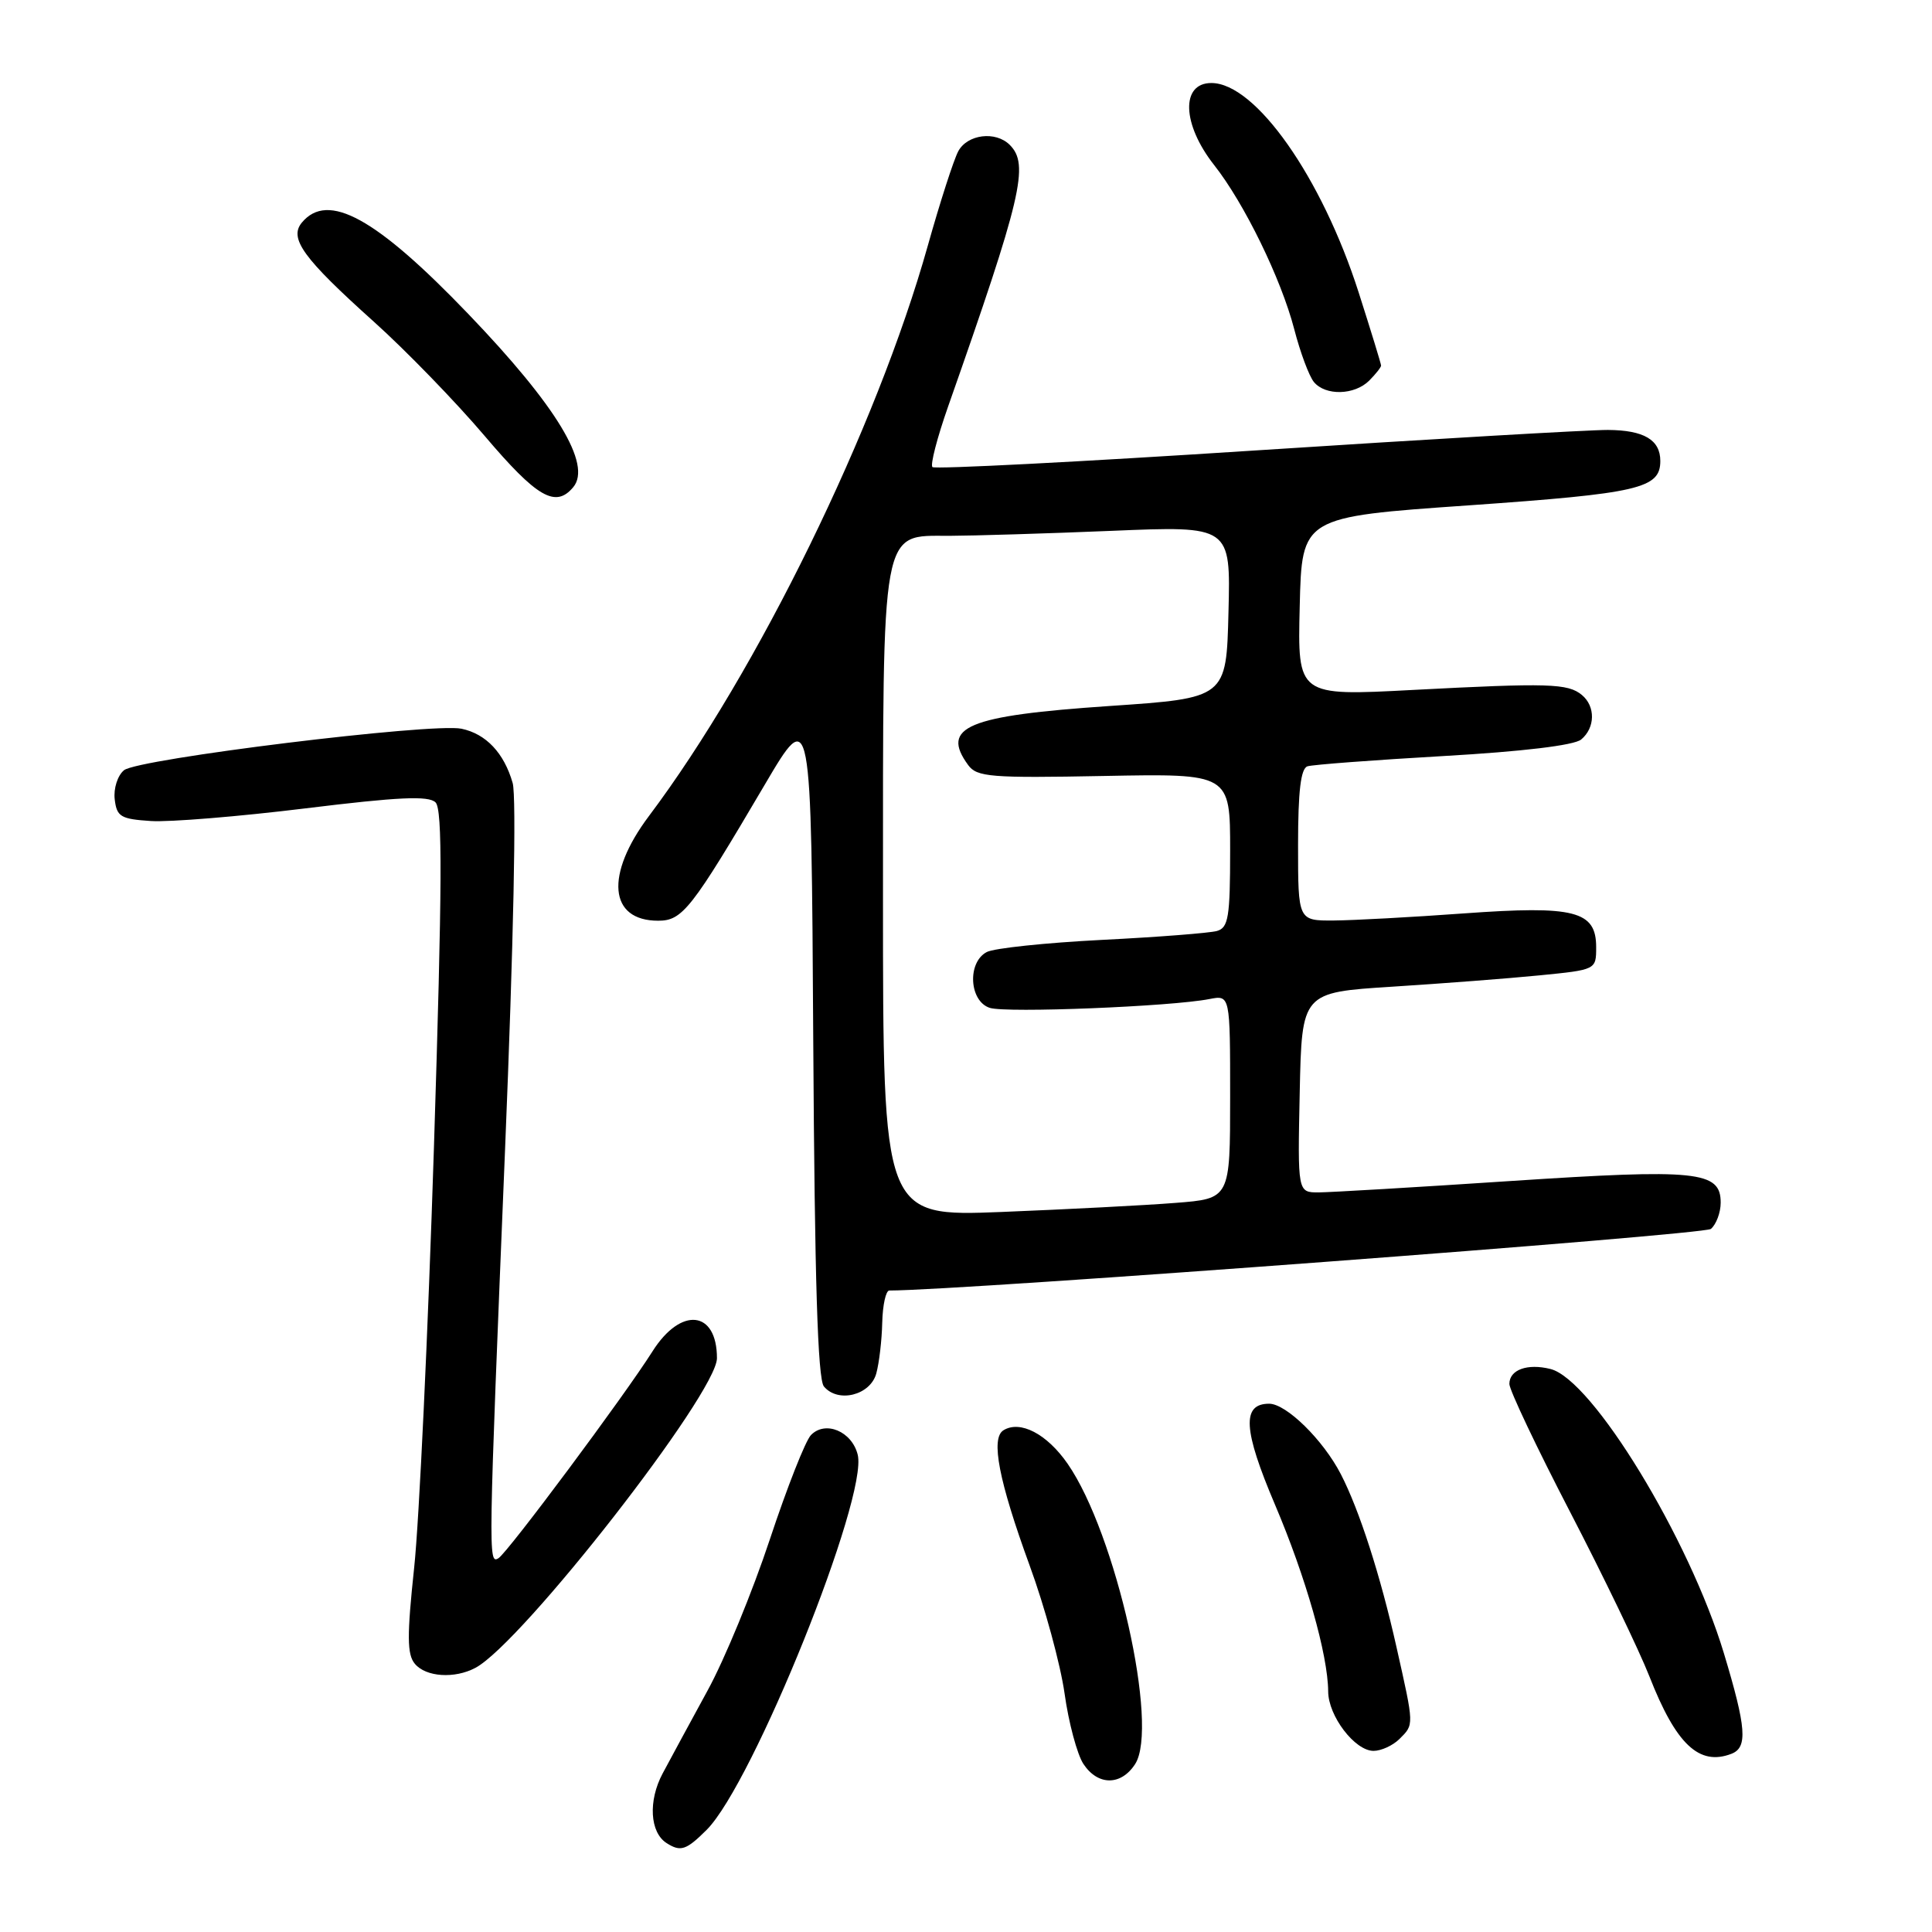 <?xml version="1.0" encoding="UTF-8" standalone="no"?>
<!DOCTYPE svg PUBLIC "-//W3C//DTD SVG 1.1//EN" "http://www.w3.org/Graphics/SVG/1.1/DTD/svg11.dtd" >
<svg xmlns="http://www.w3.org/2000/svg" xmlns:xlink="http://www.w3.org/1999/xlink" version="1.1" viewBox="0 0 256 256">
 <g >
 <path fill="currentColor"
d=" M 93.64 242.46 C 99.79 236.30 115.06 198.37 113.65 192.75 C 112.88 189.66 109.37 188.19 107.46 190.15 C 106.73 190.89 104.28 197.12 102.00 204.00 C 99.72 210.88 96.02 219.88 93.76 224.00 C 91.51 228.12 88.83 233.07 87.80 235.00 C 85.87 238.62 86.11 242.81 88.33 244.22 C 90.19 245.41 90.93 245.16 93.64 242.46 Z  M 150.41 233.75 C 153.61 228.79 147.86 203.18 141.47 193.96 C 138.73 190.00 135.18 188.15 132.96 189.52 C 131.25 190.58 132.34 196.21 136.43 207.43 C 138.43 212.88 140.51 220.52 141.06 224.39 C 141.60 228.27 142.73 232.46 143.55 233.72 C 145.46 236.63 148.54 236.64 150.41 233.75 Z  M 229.42 232.39 C 231.60 231.55 231.41 228.96 228.42 219.05 C 223.82 203.83 210.99 182.79 205.45 181.40 C 202.38 180.63 200.00 181.50 200.00 183.38 C 200.00 184.18 203.62 191.81 208.05 200.35 C 212.48 208.89 217.20 218.69 218.55 222.12 C 222.08 231.14 225.14 234.03 229.42 232.39 Z  M 185.43 230.43 C 187.39 228.47 187.40 228.75 185.04 218.24 C 182.92 208.78 180.12 200.08 177.67 195.34 C 175.33 190.80 170.44 186.00 168.17 186.00 C 164.52 186.00 164.72 189.45 168.95 199.39 C 173.02 208.96 175.96 219.27 175.99 224.12 C 176.00 227.38 179.53 232.00 182.00 232.00 C 183.02 232.00 184.56 231.29 185.43 230.43 Z  M 63.01 220.99 C 69.19 217.69 95.00 184.59 95.00 179.97 C 95.00 173.62 90.22 173.11 86.46 179.06 C 82.74 184.95 67.29 205.70 66.05 206.47 C 64.68 207.31 64.70 206.41 66.93 152.13 C 68.05 124.87 68.45 105.56 67.93 103.75 C 66.79 99.77 64.40 97.24 61.15 96.56 C 57.29 95.75 18.24 100.55 16.43 102.06 C 15.58 102.76 15.03 104.49 15.20 105.91 C 15.47 108.22 15.99 108.53 20.00 108.79 C 22.48 108.95 31.70 108.19 40.50 107.11 C 52.80 105.60 56.78 105.41 57.71 106.32 C 58.65 107.24 58.60 117.24 57.50 152.00 C 56.72 176.48 55.54 201.54 54.88 207.71 C 53.92 216.73 53.93 219.22 54.97 220.46 C 56.43 222.22 60.25 222.47 63.01 220.99 Z  M 116.11 182.00 C 116.49 180.62 116.85 177.59 116.90 175.25 C 116.96 172.91 117.38 171.00 117.84 171.00 C 127.34 171.00 225.75 163.62 226.70 162.84 C 227.41 162.24 228.00 160.67 228.00 159.35 C 228.00 155.17 224.90 154.86 200.17 156.49 C 187.70 157.32 176.25 157.99 174.72 158.00 C 171.94 158.00 171.94 158.00 172.22 144.75 C 172.50 131.50 172.50 131.50 184.50 130.74 C 191.10 130.32 199.88 129.65 204.00 129.24 C 211.49 128.50 211.50 128.50 211.50 125.51 C 211.50 120.69 208.66 119.97 193.99 121.03 C 187.12 121.53 179.36 121.95 176.75 121.97 C 172.00 122.00 172.00 122.00 172.00 111.97 C 172.00 104.82 172.36 101.82 173.25 101.54 C 173.94 101.32 182.04 100.71 191.26 100.18 C 201.76 99.58 208.58 98.76 209.51 97.99 C 211.38 96.44 211.43 93.60 209.61 92.09 C 207.76 90.55 205.19 90.48 187.22 91.42 C 171.93 92.23 171.93 92.23 172.22 80.36 C 172.50 68.50 172.50 68.50 194.65 66.96 C 217.18 65.38 220.00 64.73 220.00 61.08 C 220.00 58.28 217.83 57.00 213.05 56.97 C 210.55 56.96 189.51 58.18 166.30 59.69 C 143.09 61.20 123.85 62.19 123.55 61.89 C 123.25 61.58 124.18 58.00 125.61 53.92 C 135.40 26.08 136.41 21.81 133.80 19.20 C 131.92 17.32 128.18 17.79 126.97 20.05 C 126.37 21.18 124.55 26.81 122.94 32.55 C 116.17 56.67 100.35 89.02 85.98 108.14 C 80.14 115.92 80.68 122.00 87.21 122.00 C 90.43 122.00 91.61 120.49 101.32 104.00 C 107.50 93.50 107.50 93.50 107.76 137.91 C 107.95 169.65 108.35 182.72 109.17 183.71 C 111.03 185.95 115.31 184.89 116.11 182.00 Z  M 75.96 64.55 C 78.45 61.55 73.74 53.78 62.07 41.62 C 49.81 28.84 43.45 25.35 40.00 29.49 C 38.26 31.59 40.17 34.22 49.54 42.63 C 53.75 46.41 60.35 53.21 64.21 57.75 C 71.16 65.94 73.62 67.36 75.96 64.55 Z  M 181.43 50.43 C 182.29 49.56 183.00 48.67 183.00 48.44 C 183.00 48.21 181.66 43.85 180.03 38.75 C 175.14 23.48 166.36 11.00 160.51 11.00 C 156.44 11.00 156.62 16.46 160.88 21.87 C 164.87 26.93 169.75 36.93 171.49 43.61 C 172.29 46.71 173.47 49.86 174.10 50.62 C 175.63 52.47 179.49 52.37 181.43 50.43 Z  M 117.00 119.06 C 117.00 69.24 116.68 71.00 125.78 71.00 C 128.92 70.99 138.60 70.70 147.28 70.34 C 163.07 69.68 163.07 69.68 162.78 81.09 C 162.50 92.50 162.50 92.50 147.00 93.55 C 128.14 94.83 124.59 96.32 128.29 101.38 C 129.45 102.96 131.26 103.11 146.29 102.82 C 163.00 102.50 163.00 102.50 163.00 112.68 C 163.00 121.52 162.77 122.93 161.25 123.36 C 160.29 123.63 153.43 124.17 146.00 124.54 C 138.57 124.92 131.71 125.64 130.75 126.15 C 128.14 127.52 128.42 132.68 131.16 133.55 C 133.36 134.25 155.21 133.37 160.25 132.38 C 163.00 131.84 163.00 131.84 163.00 145.34 C 163.00 158.83 163.00 158.83 155.75 159.39 C 151.76 159.71 141.41 160.24 132.75 160.59 C 117.00 161.21 117.00 161.21 117.00 119.06 Z "/>
</g>
</svg>